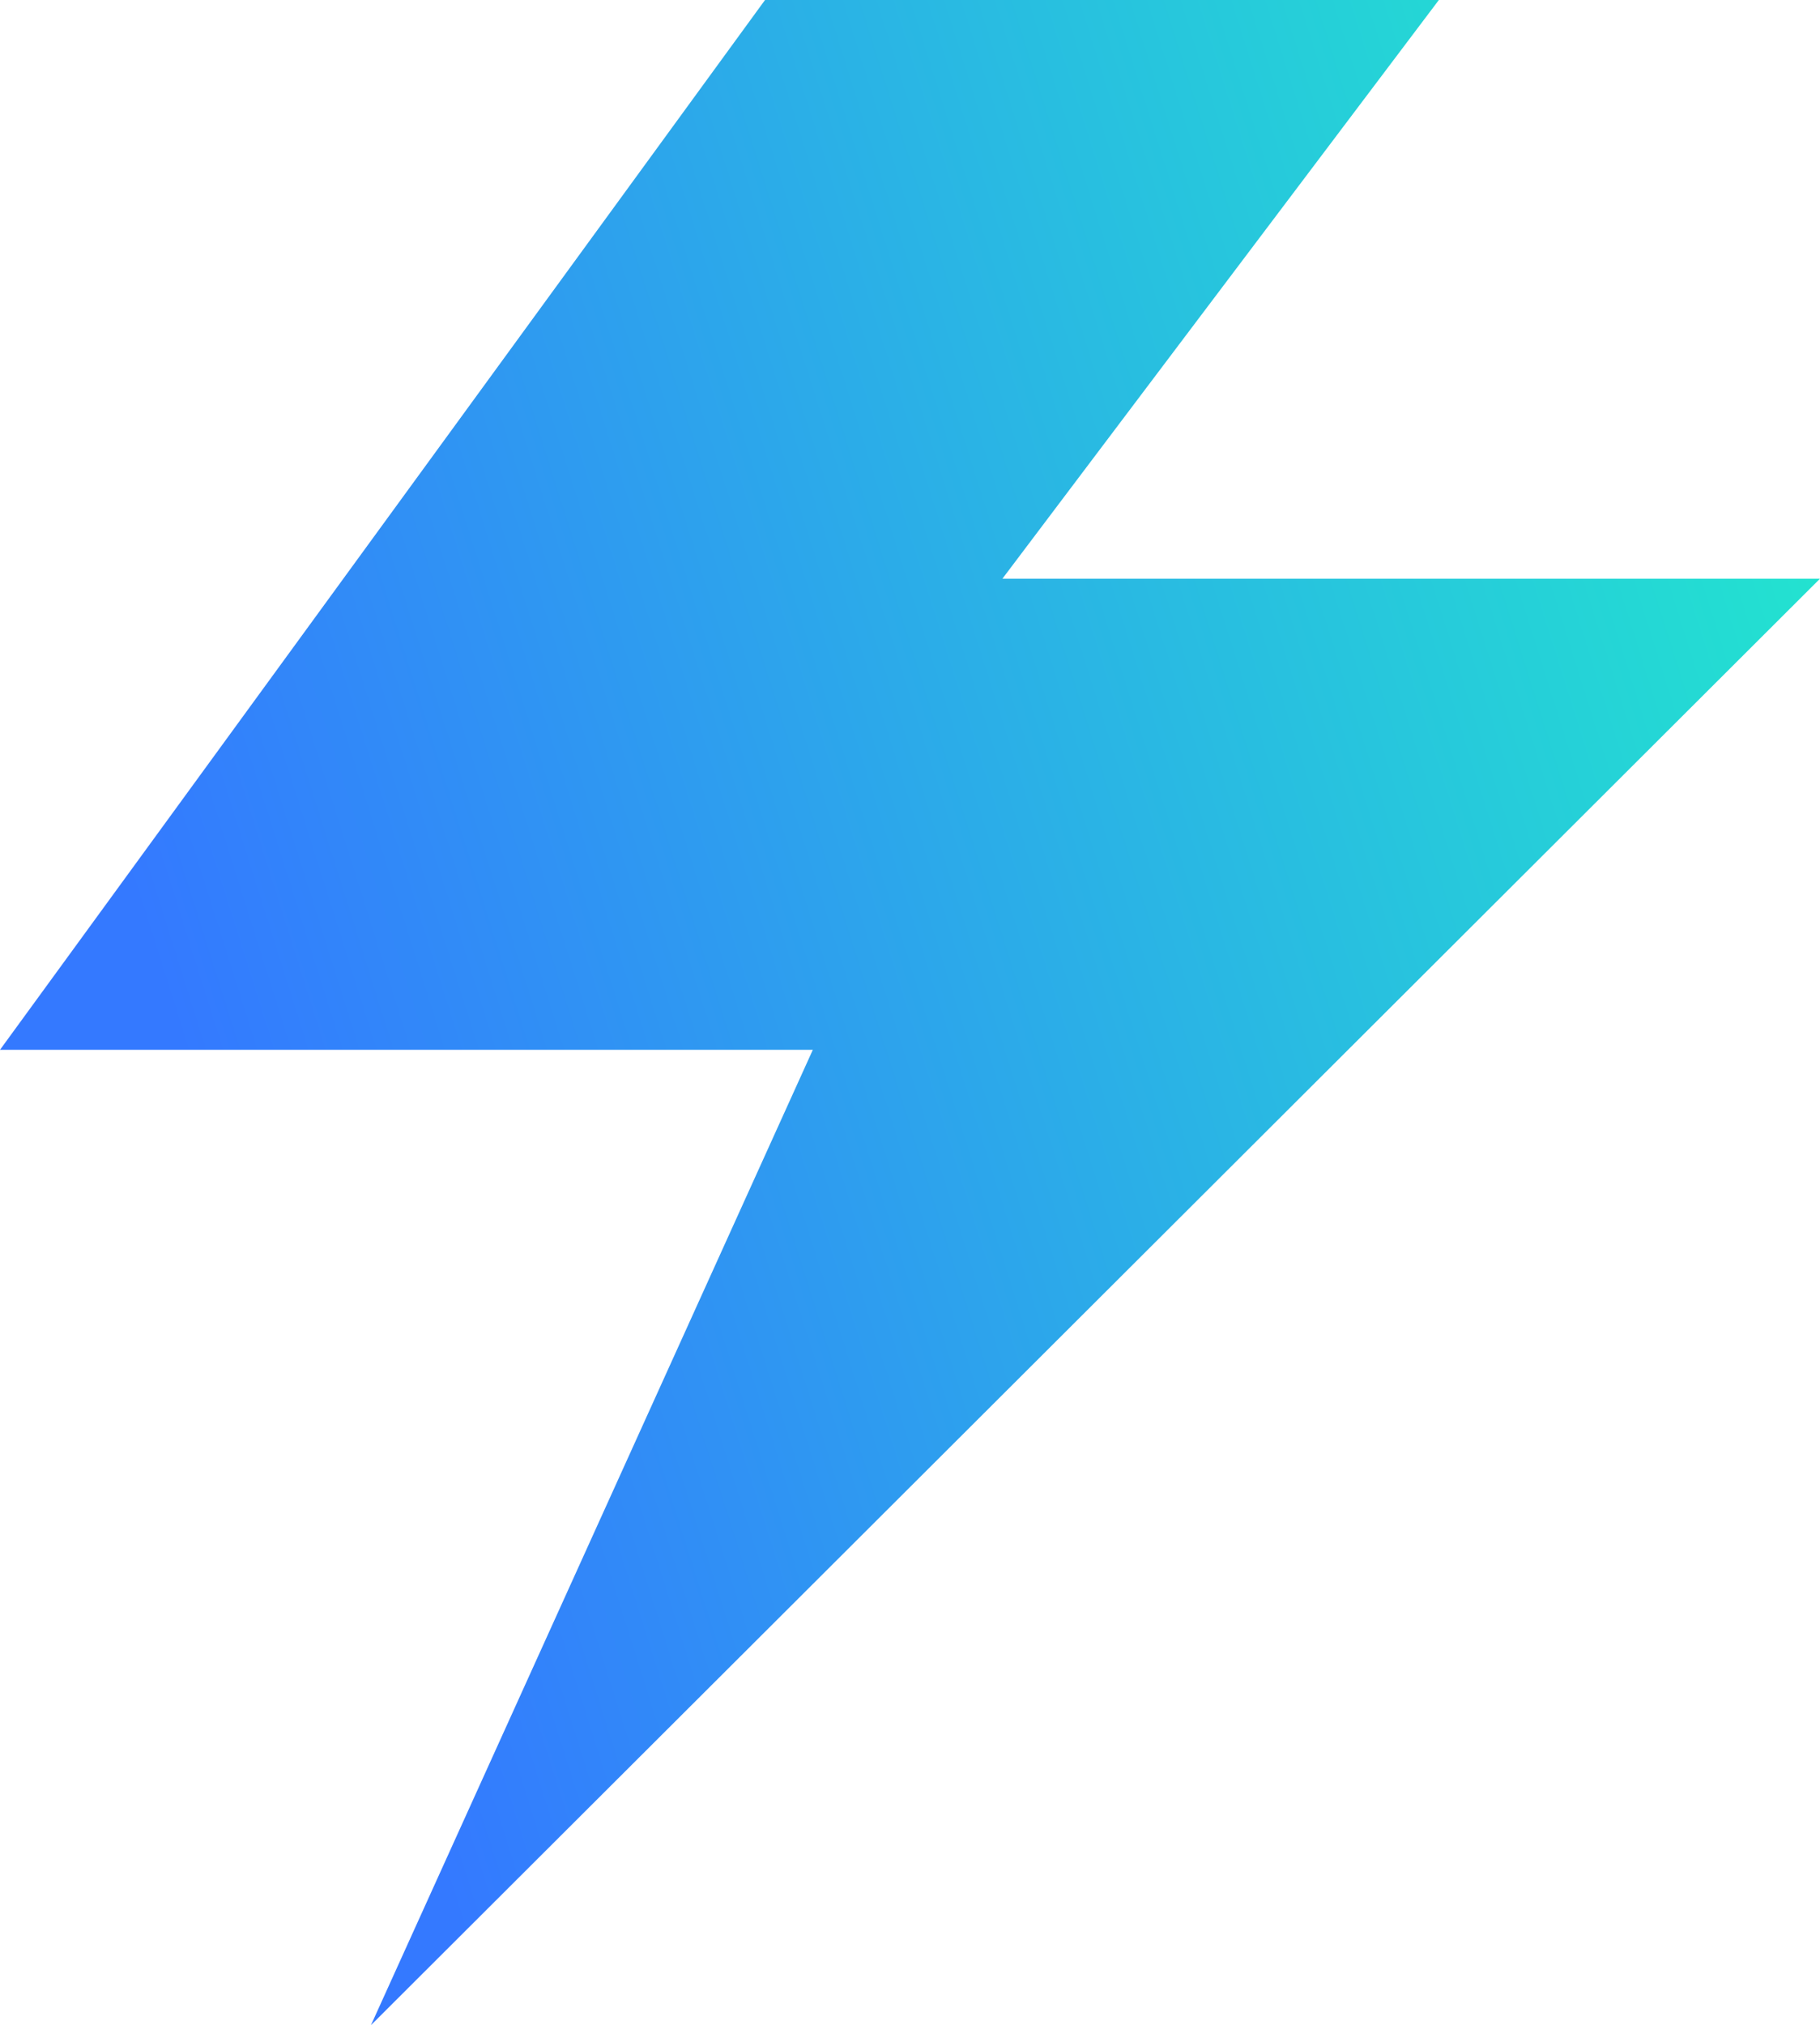 <svg width="240" height="267" viewBox="0 0 240 267" fill="none" xmlns="http://www.w3.org/2000/svg">
<path fill-rule="evenodd" clip-rule="evenodd" d="M100.882 0H189.739L132.186 76.296H240L48.916 267L107.186 138.408H0L100.882 0Z" fill="url(#paint0_linear_1_15)"/>
<defs>
<linearGradient id="paint0_linear_1_15" x1="213.5" y1="-34.5" x2="-8.608" y2="35.559" gradientUnits="userSpaceOnUse">
<stop stop-color="#22E6CE"/>
<stop offset="0.076" stop-color="#23DED2"/>
<stop offset="0.733" stop-color="#2F96F2"/>
<stop offset="1" stop-color="#3479FF"/>
</linearGradient>
</defs>
</svg>
